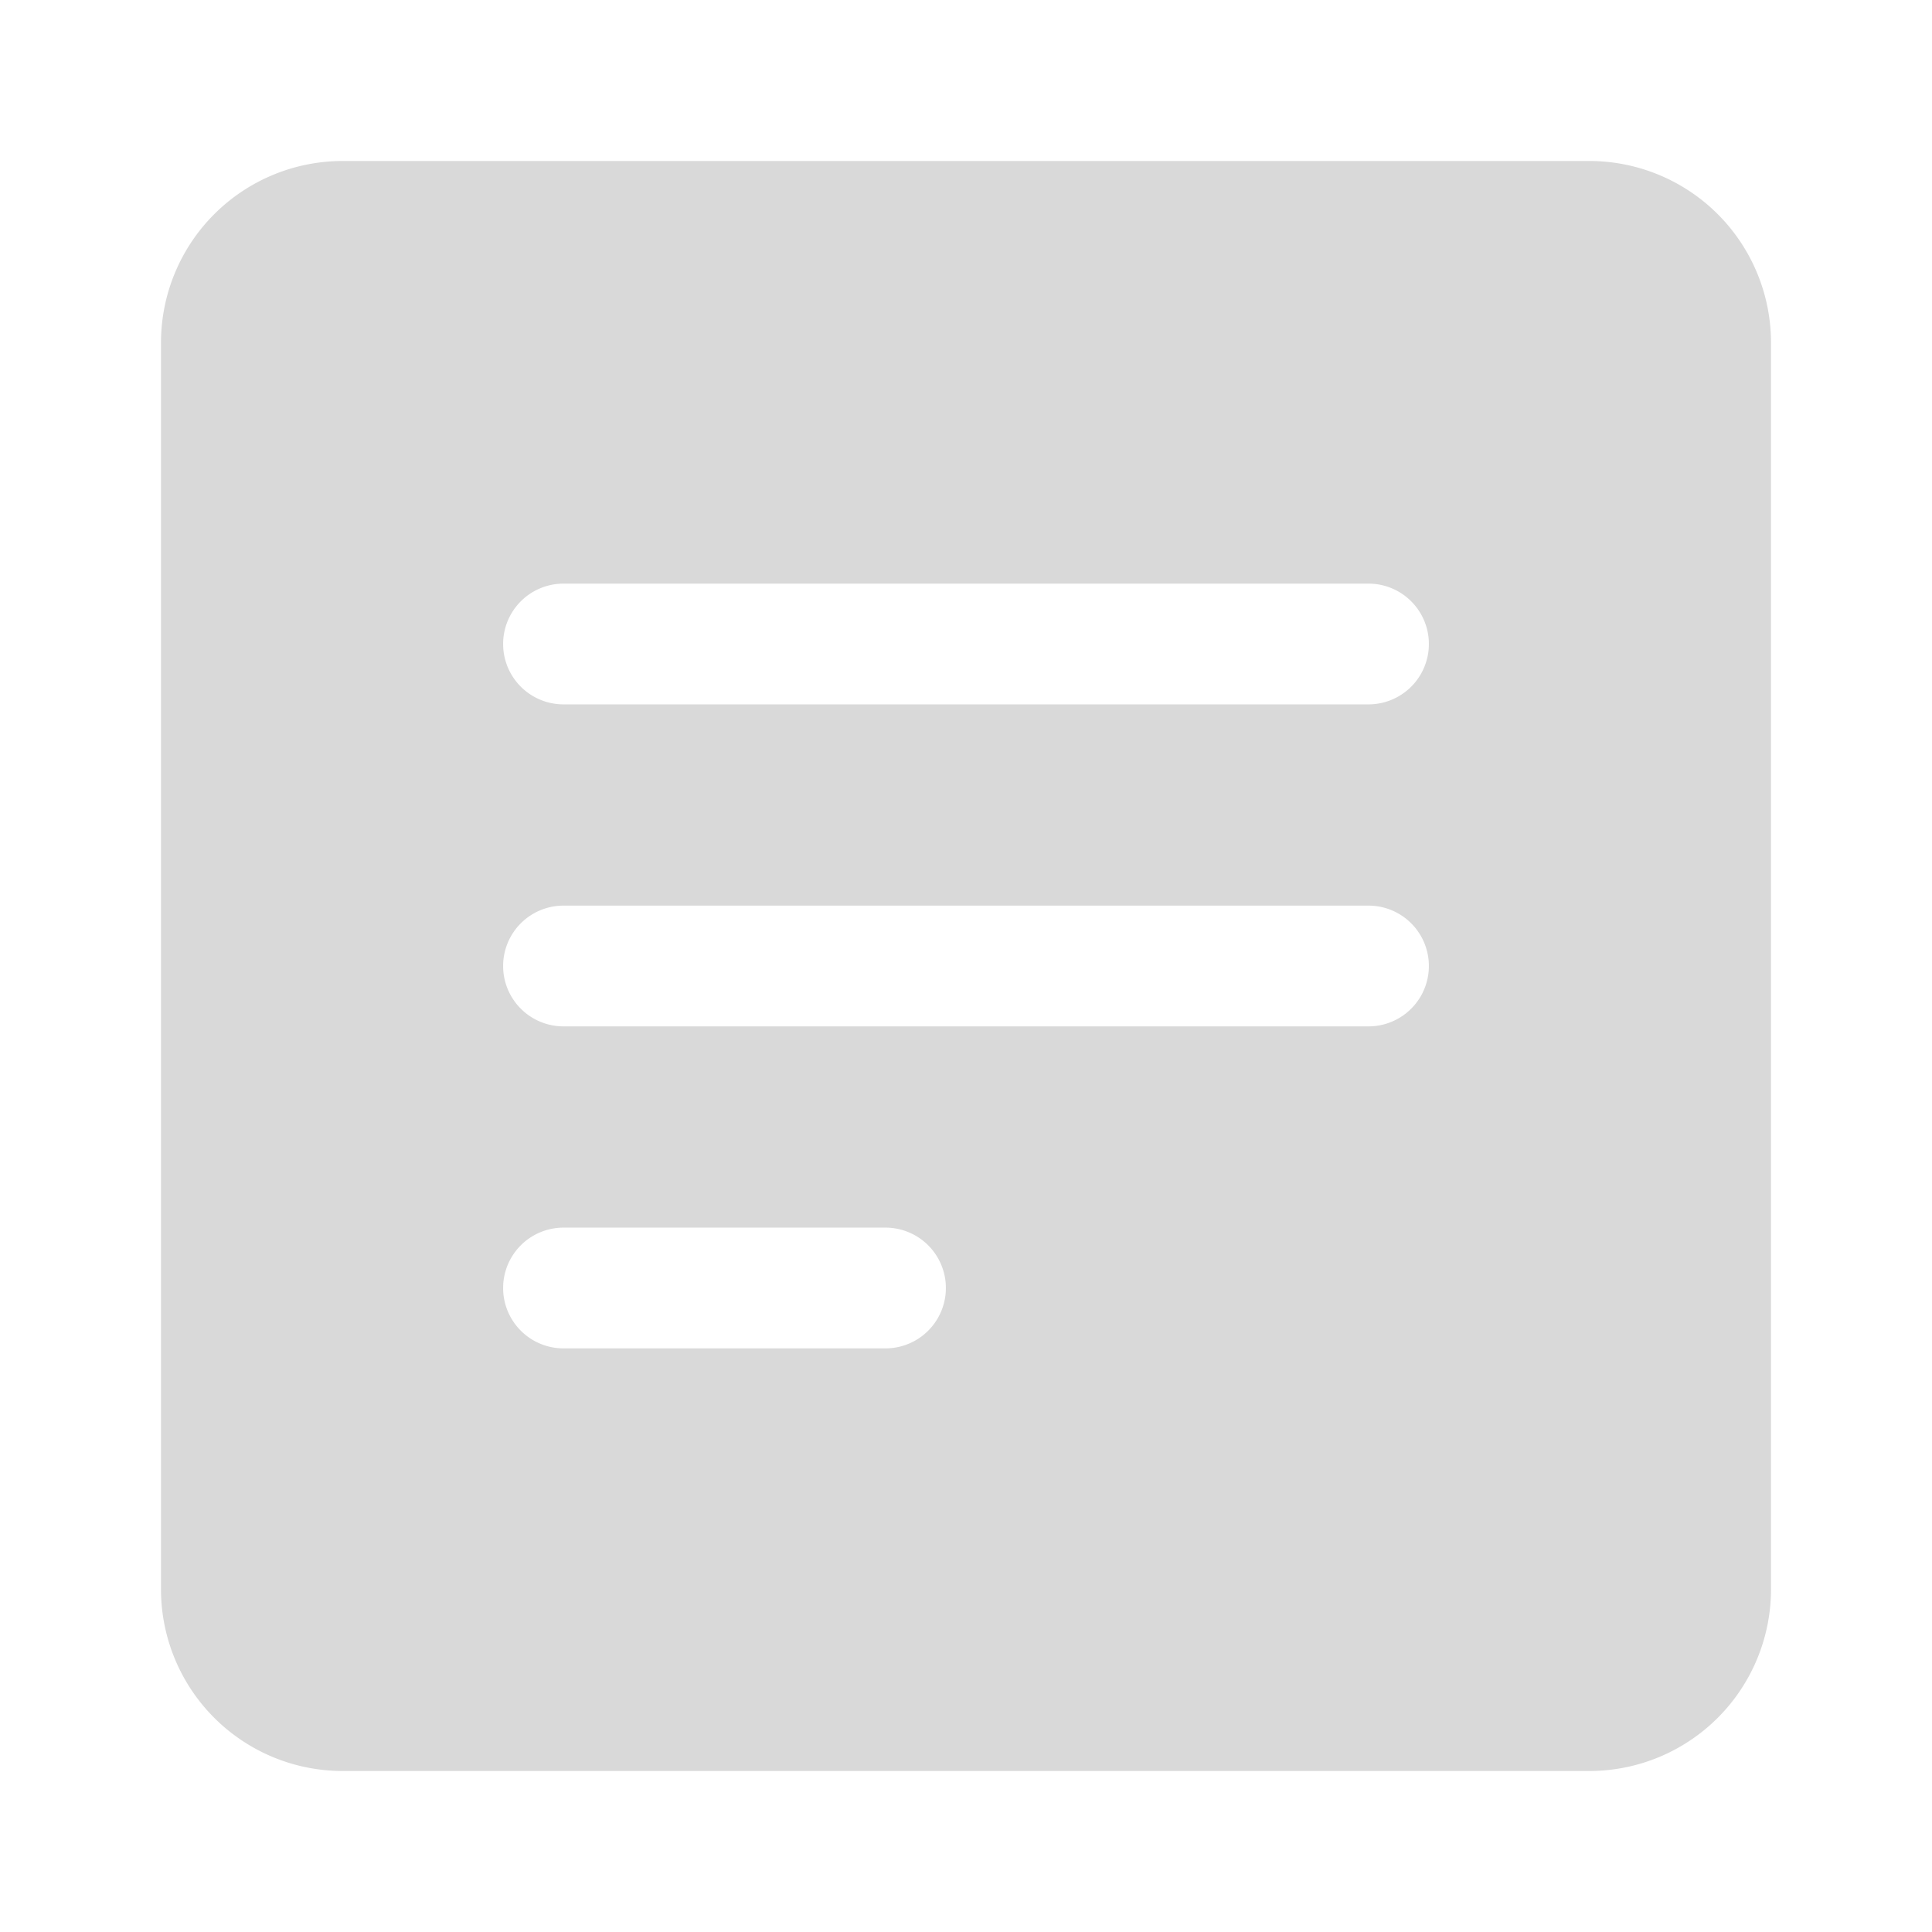 <svg xmlns="http://www.w3.org/2000/svg" width="24" height="24" fill="none" viewBox="0 0 24 24">
  <path fill="#D9D9D9" d="M19.75 2H4.25A2.257 2.257 0 002 4.25v15.5A2.257 2.257 0 004.25 22h15.5A2.257 2.257 0 0022 19.75V4.25A2.257 2.257 0 0019.75 2zM11 16.75H7a.75.75 0 010-1.5h4a.75.75 0 010 1.5zm6-4H7a.75.75 0 010-1.5h10a.75.75 0 010 1.5zm0-4H7a.75.75 0 010-1.5h10a.75.75 0 010 1.5z"/>
</svg>
